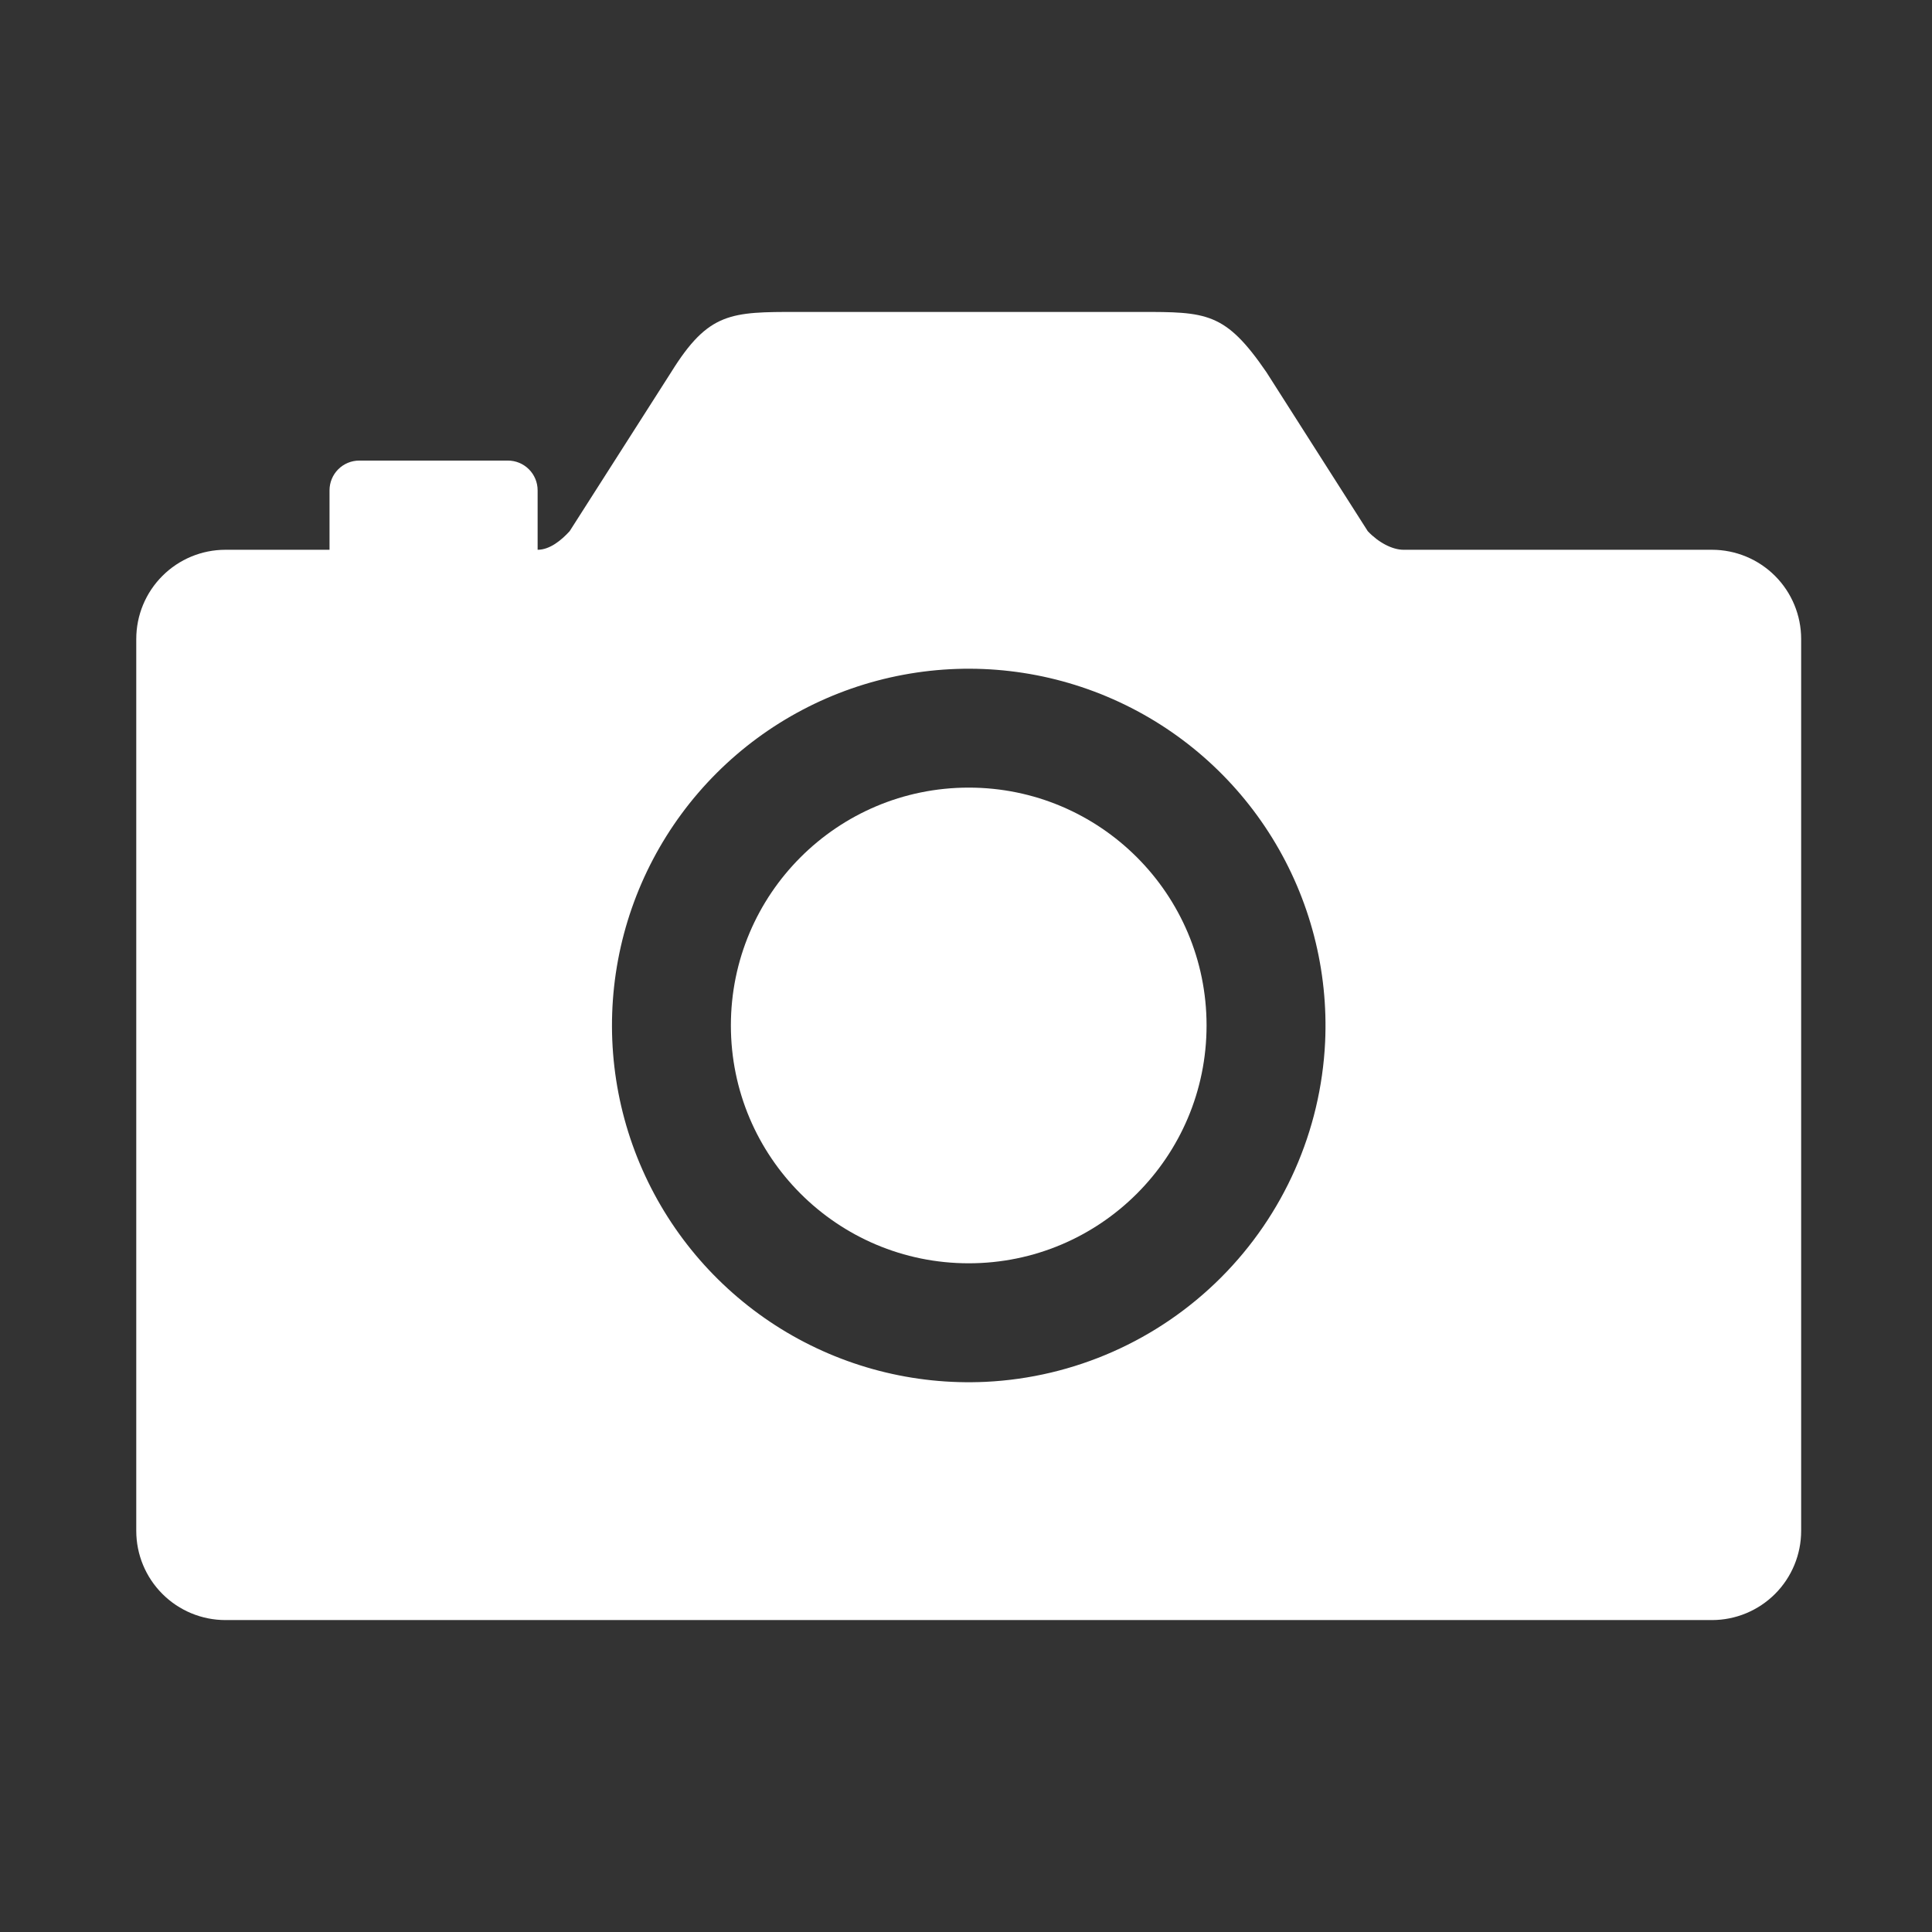<svg width="66" height="66" viewBox="0 0 66 66" fill="none" xmlns="http://www.w3.org/2000/svg">
<rect x="0" y="0" width="66" height="66" fill="#333333" stroke="none"/>
<path d="M33.093 43.156C37.58 43.156 41.218 39.519 41.218 35.031C41.218 30.544 37.58 26.906 33.093 26.906C28.605 26.906 24.968 30.544 24.968 35.031C24.968 39.519 28.605 43.156 33.093 43.156Z" fill="white"/>
<path d="M58.483 18.781H47.946C47.565 18.781 47.093 18.535 46.725 18.146L43.262 12.713C41.852 10.656 41.218 10.656 38.933 10.656H27.253C24.968 10.656 24.206 10.656 22.928 12.714L19.46 18.146C19.179 18.454 18.783 18.781 18.366 18.781V16.75C18.366 16.481 18.259 16.222 18.069 16.032C17.878 15.841 17.62 15.734 17.351 15.734H12.273C12.003 15.734 11.745 15.841 11.554 16.032C11.364 16.222 11.257 16.481 11.257 16.75V18.781H7.702C6.894 18.781 6.119 19.102 5.548 19.674C4.976 20.245 4.655 21.02 4.655 21.828V52.297C4.655 53.105 4.976 53.88 5.548 54.451C6.119 55.023 6.894 55.344 7.702 55.344H58.483C59.291 55.344 60.066 55.023 60.638 54.451C61.209 53.88 61.53 53.105 61.53 52.297V21.828C61.53 21.02 61.209 20.245 60.638 19.674C60.066 19.102 59.291 18.781 58.483 18.781ZM33.665 47.206C31.209 47.321 28.775 46.691 26.683 45.398C24.592 44.104 22.94 42.208 21.946 39.959C20.952 37.71 20.662 35.212 21.113 32.795C21.564 30.377 22.737 28.153 24.476 26.414C26.215 24.675 28.439 23.503 30.856 23.052C33.274 22.6 35.771 22.891 38.02 23.885C40.27 24.879 42.166 26.53 43.459 28.622C44.752 30.713 45.383 33.147 45.268 35.604C45.122 38.634 43.853 41.501 41.708 43.646C39.563 45.791 36.696 47.061 33.665 47.206Z" fill="white"/>
</svg>

